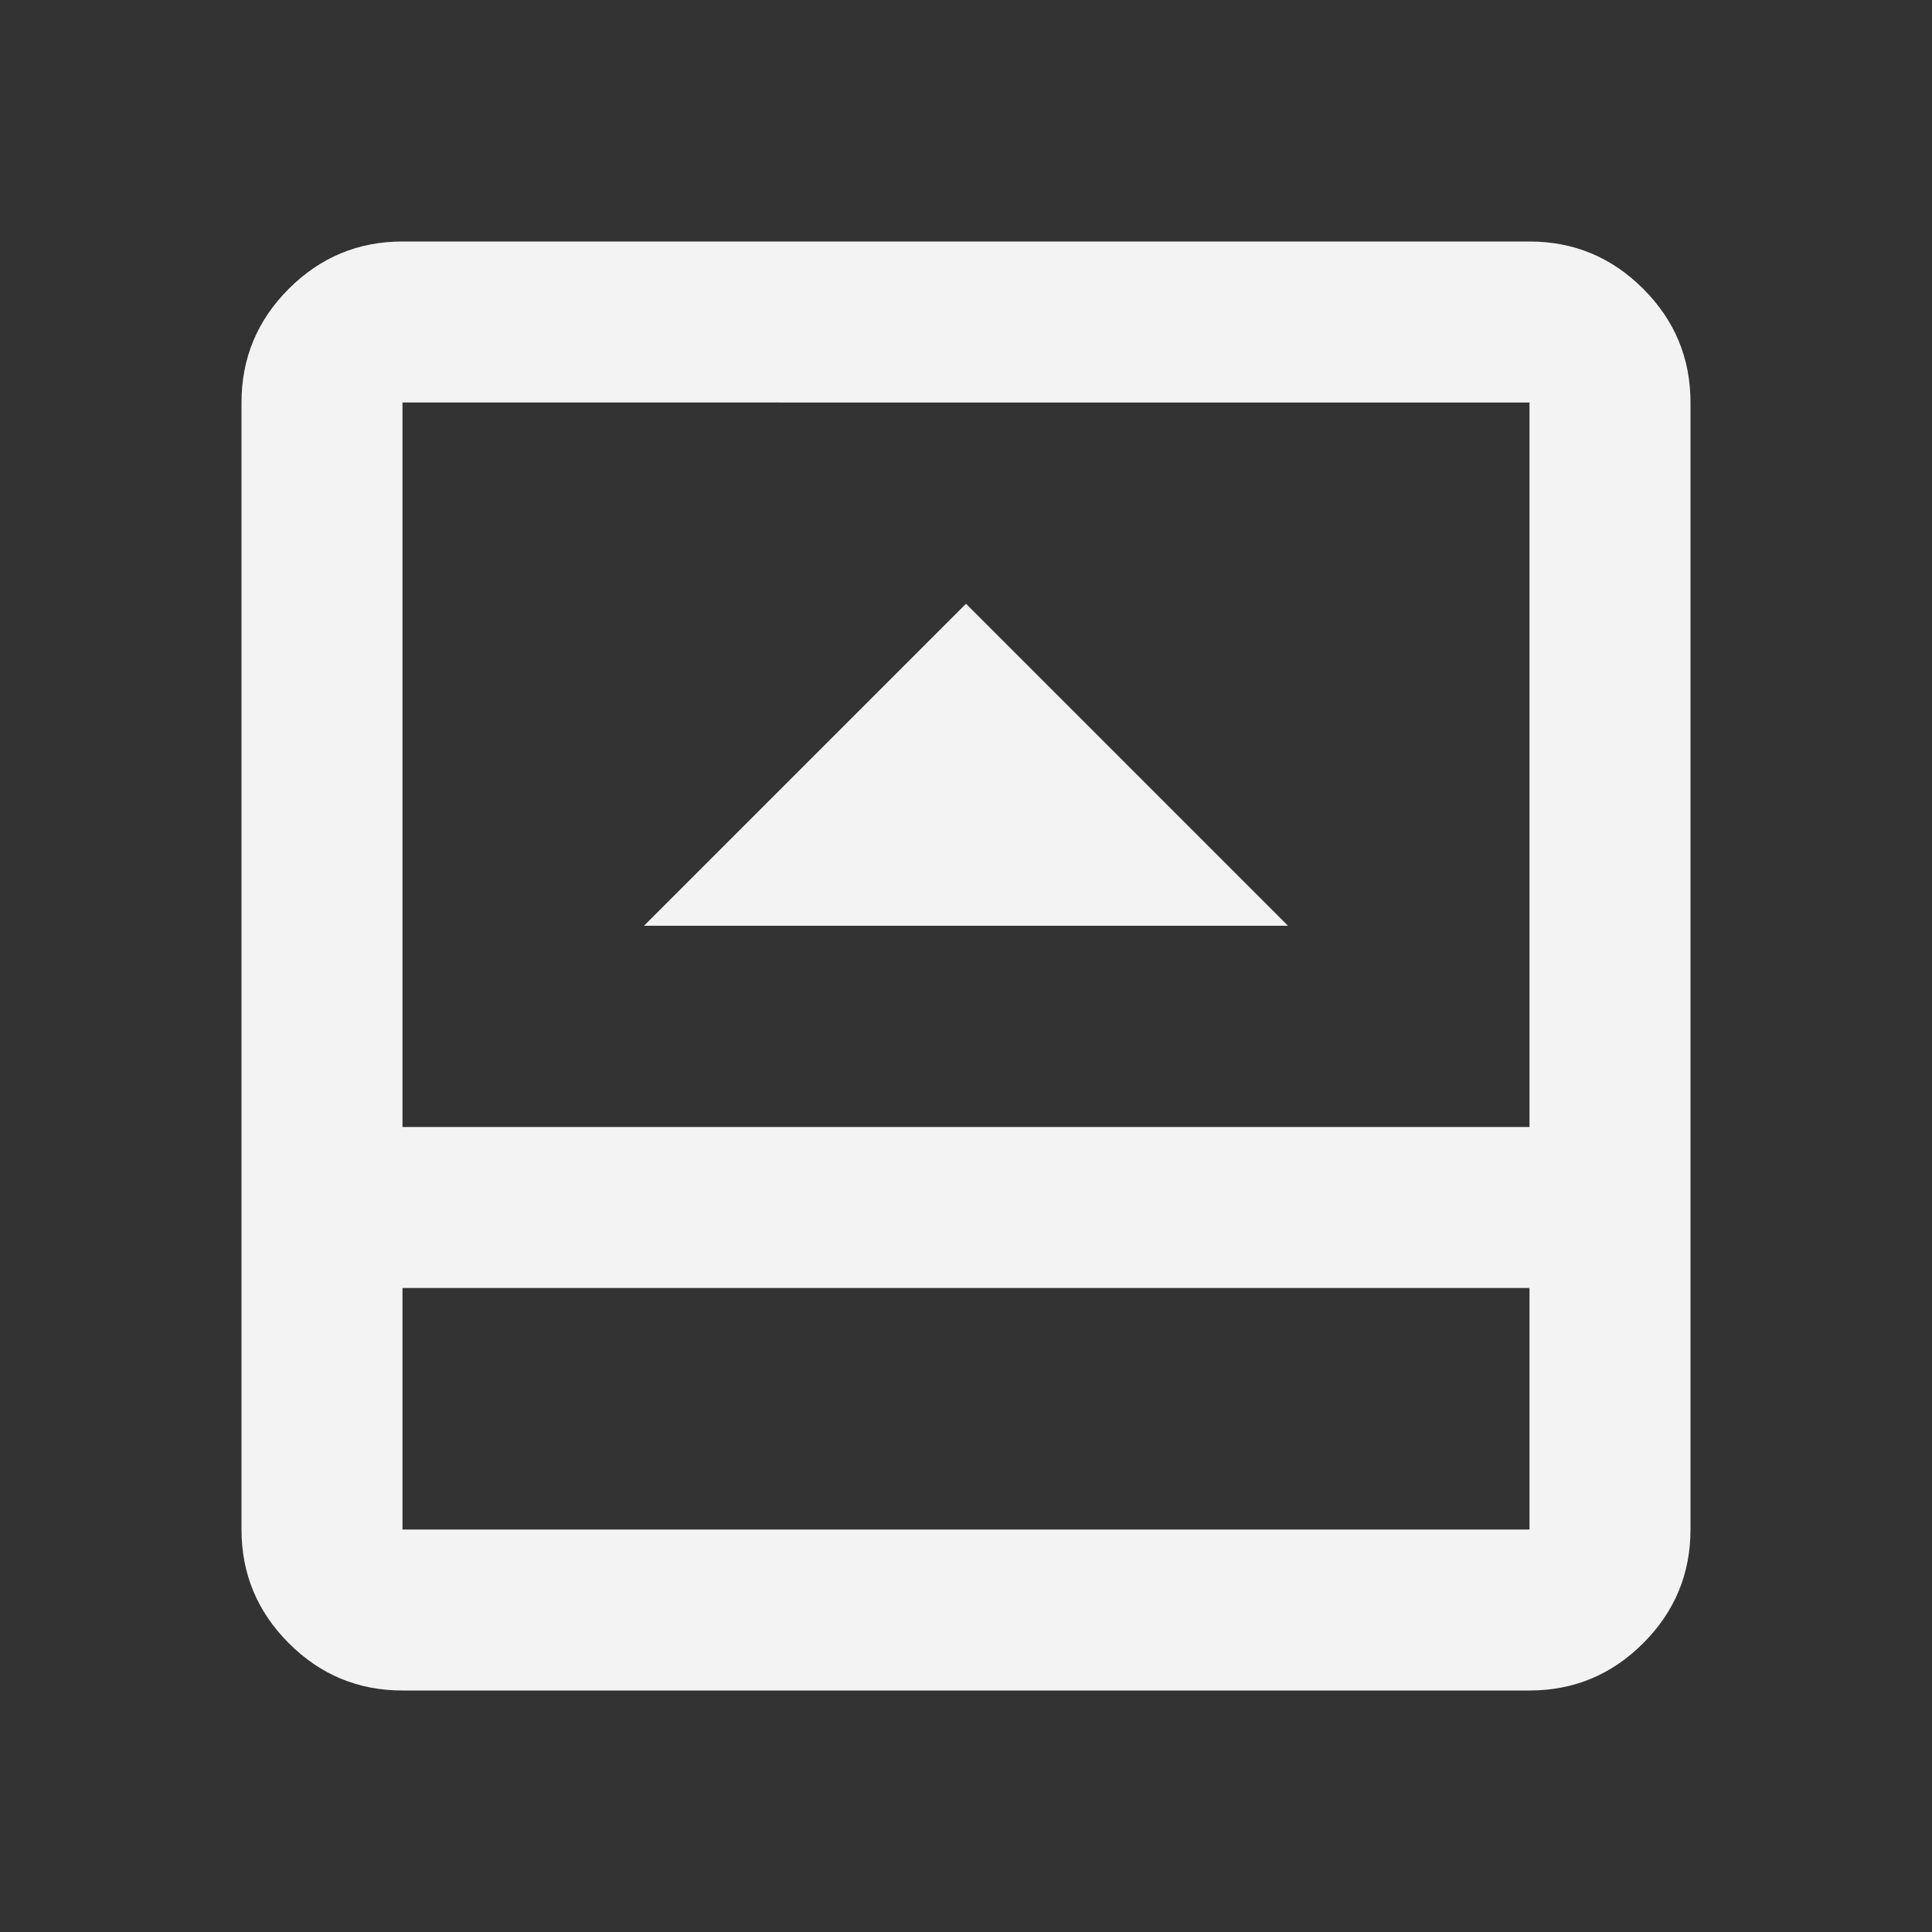 <svg xmlns="http://www.w3.org/2000/svg" height="24px" viewBox="0 -960 960 960" width="24px" fill="#f3f3f3af"><rect x="0" y="-960" width="960" height="960" fill="#333333" stroke="none"/><path d="M320-500h320L480-660 320-500ZM200-120q-33 0-56.5-23.5T120-200v-560q0-33 23.5-56.5T200-840h560q33 0 56.5 23.5T840-760v560q0 33-23.5 56.5T760-120H200Zm0-200v120h560v-120H200Zm0-80h560v-360H200v360Zm0 80v120-120Z"/></svg>